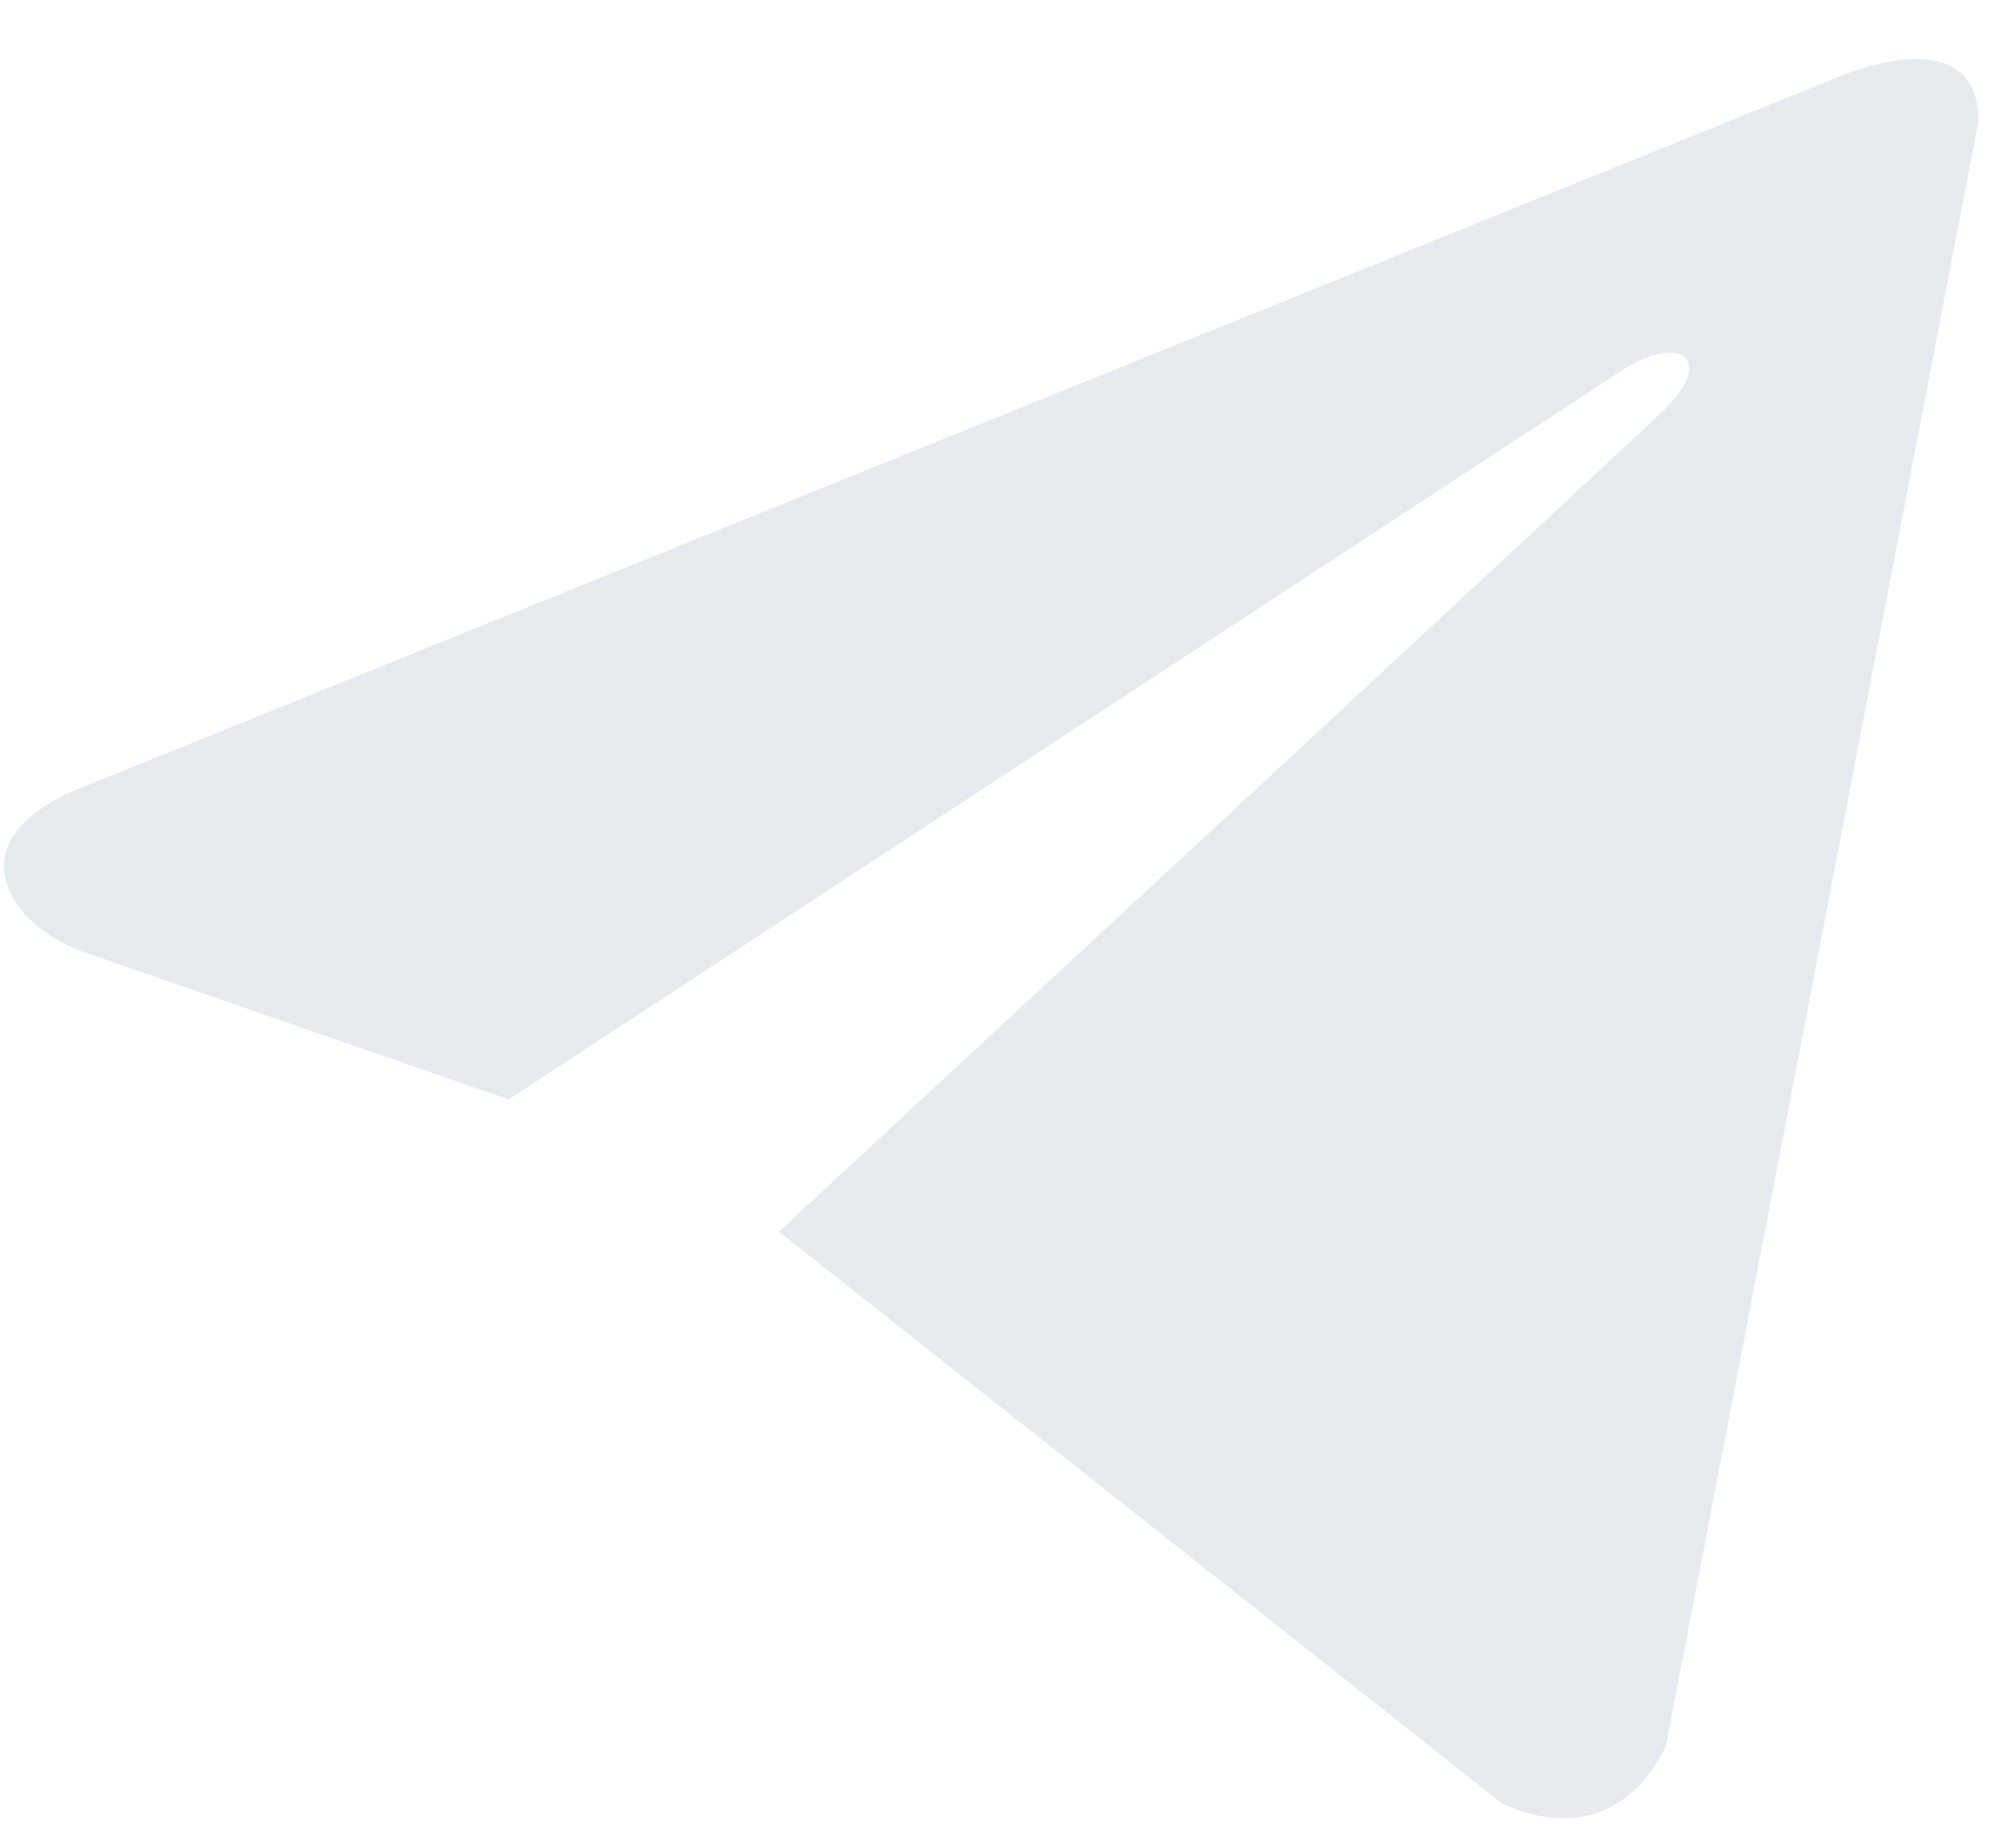 <svg width="27" height="25" viewBox="0 0 27 25" fill="none" xmlns="http://www.w3.org/2000/svg">
<path d="M26.762 1.643L22.537 23.609C22.537 23.609 21.946 25.132 20.322 24.402L10.575 16.693L10.529 16.671C11.846 15.451 22.056 5.984 22.502 5.554C23.193 4.89 22.764 4.494 21.962 4.996L6.881 14.874L1.062 12.855C1.062 12.855 0.146 12.519 0.058 11.789C-0.031 11.057 1.092 10.661 1.092 10.661L24.812 1.064C24.812 1.064 26.762 0.181 26.762 1.643V1.643Z" fill="#E5EBEE"/>
</svg>
